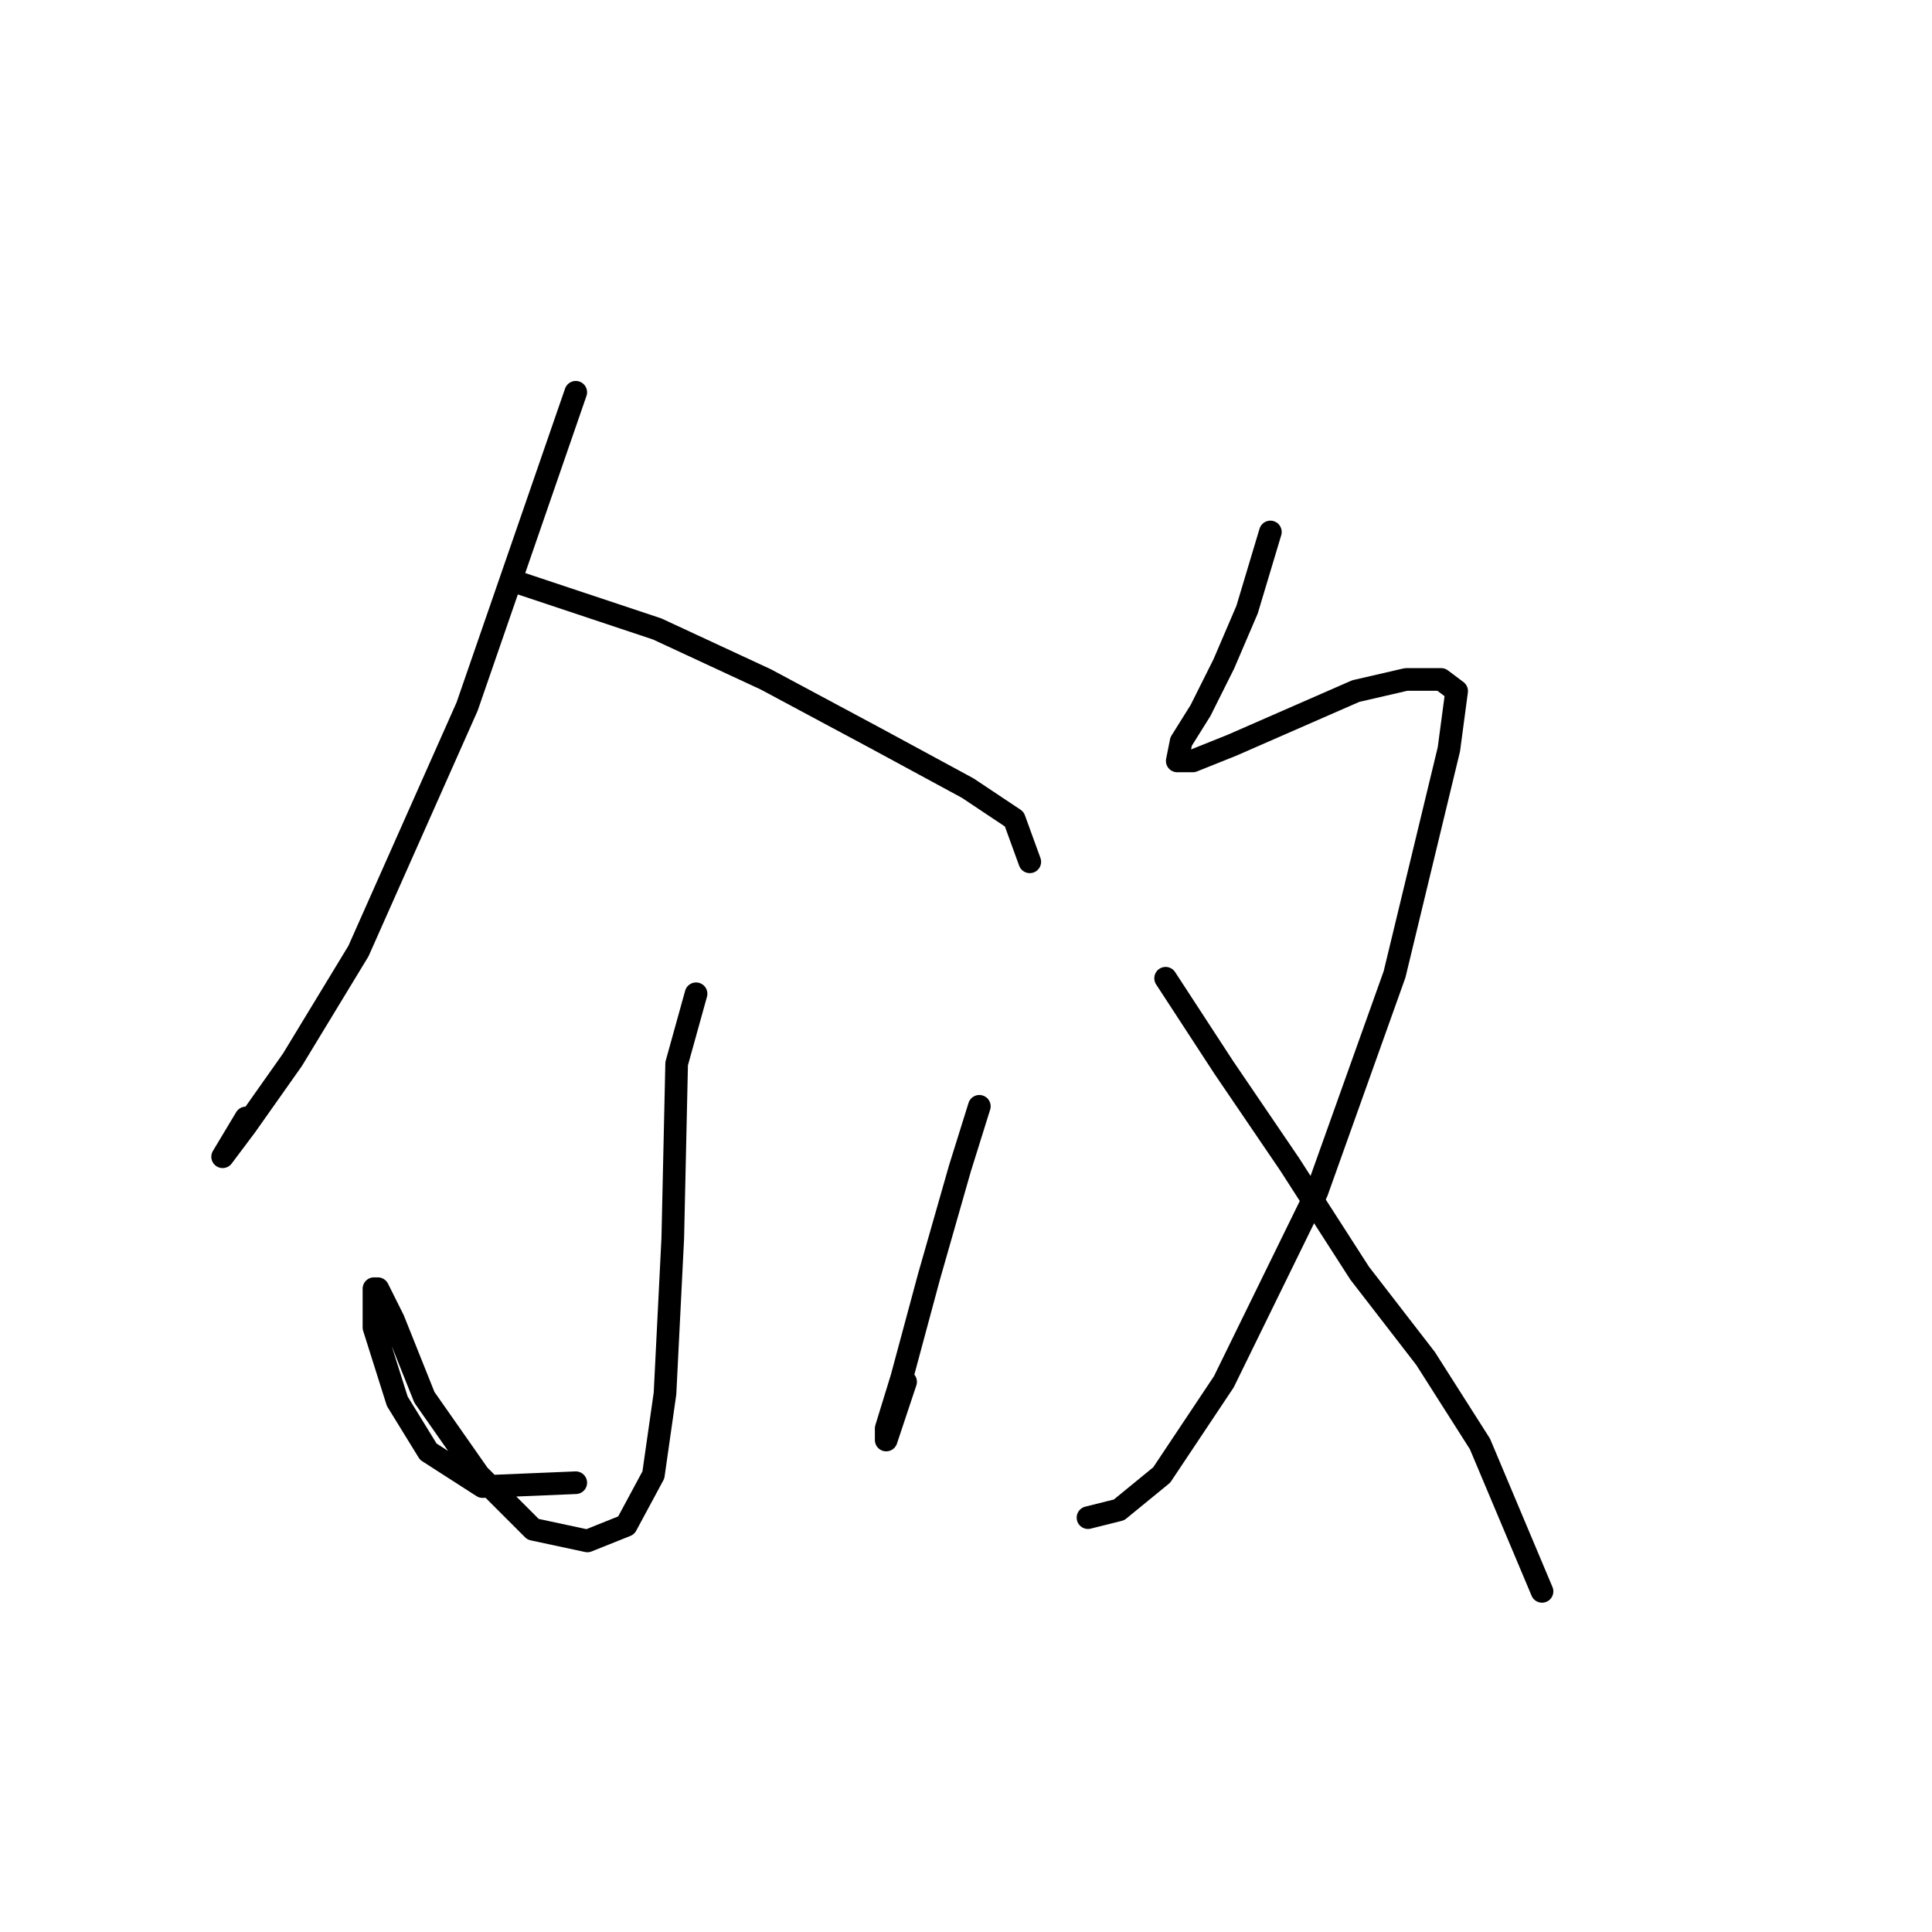 <?xml version="1.0" standalone="no"?>
    <svg width="256" height="256" xmlns="http://www.w3.org/2000/svg" version="1.1">
    <polyline stroke="black" stroke-width="3" stroke-linecap="round" fill="transparent" stroke-linejoin="round" points="76.291 51.978 61.893 93.628 47.496 126.023 38.754 140.42 32.584 149.162 29.499 153.275 29.499 153.275 32.584 148.133 32.584 148.133 " />
        <polyline stroke="black" stroke-width="3" stroke-linecap="round" fill="transparent" stroke-linejoin="round" points="68.578 77.174 87.089 83.344 101.486 90.029 115.884 97.742 128.225 104.426 134.395 108.54 136.452 114.196 136.452 114.196 " />
        <polyline stroke="black" stroke-width="3" stroke-linecap="round" fill="transparent" stroke-linejoin="round" points="92.231 131.679 89.66 140.934 89.146 164.073 88.117 184.641 86.575 195.439 82.975 202.124 77.833 204.181 70.634 202.638 63.436 195.439 56.237 185.155 52.123 174.871 50.067 170.758 49.552 170.758 49.552 175.9 52.638 185.67 56.751 192.354 63.95 196.982 76.291 196.468 76.291 196.468 " />
        <polyline stroke="black" stroke-width="3" stroke-linecap="round" fill="transparent" stroke-linejoin="round" points="129.767 146.591 127.196 154.818 123.083 169.215 119.483 182.584 117.426 189.269 117.426 190.812 119.997 183.099 119.997 183.099 " />
        <polyline stroke="black" stroke-width="3" stroke-linecap="round" fill="transparent" stroke-linejoin="round" points="168.332 70.489 165.247 80.773 162.162 87.972 159.076 94.143 156.505 98.256 155.991 100.827 158.048 100.827 163.19 98.77 171.417 95.171 179.644 91.572 186.329 90.029 190.957 90.029 193.013 91.572 191.985 99.284 184.786 129.108 174.502 157.903 162.162 183.099 153.934 195.439 148.278 200.067 144.165 201.096 144.165 201.096 " />
        <polyline stroke="black" stroke-width="3" stroke-linecap="round" fill="transparent" stroke-linejoin="round" points="154.449 129.622 162.162 141.449 170.903 154.304 180.159 168.701 188.9 180.013 196.099 191.326 204.326 210.865 204.326 210.865 " />
        </svg>